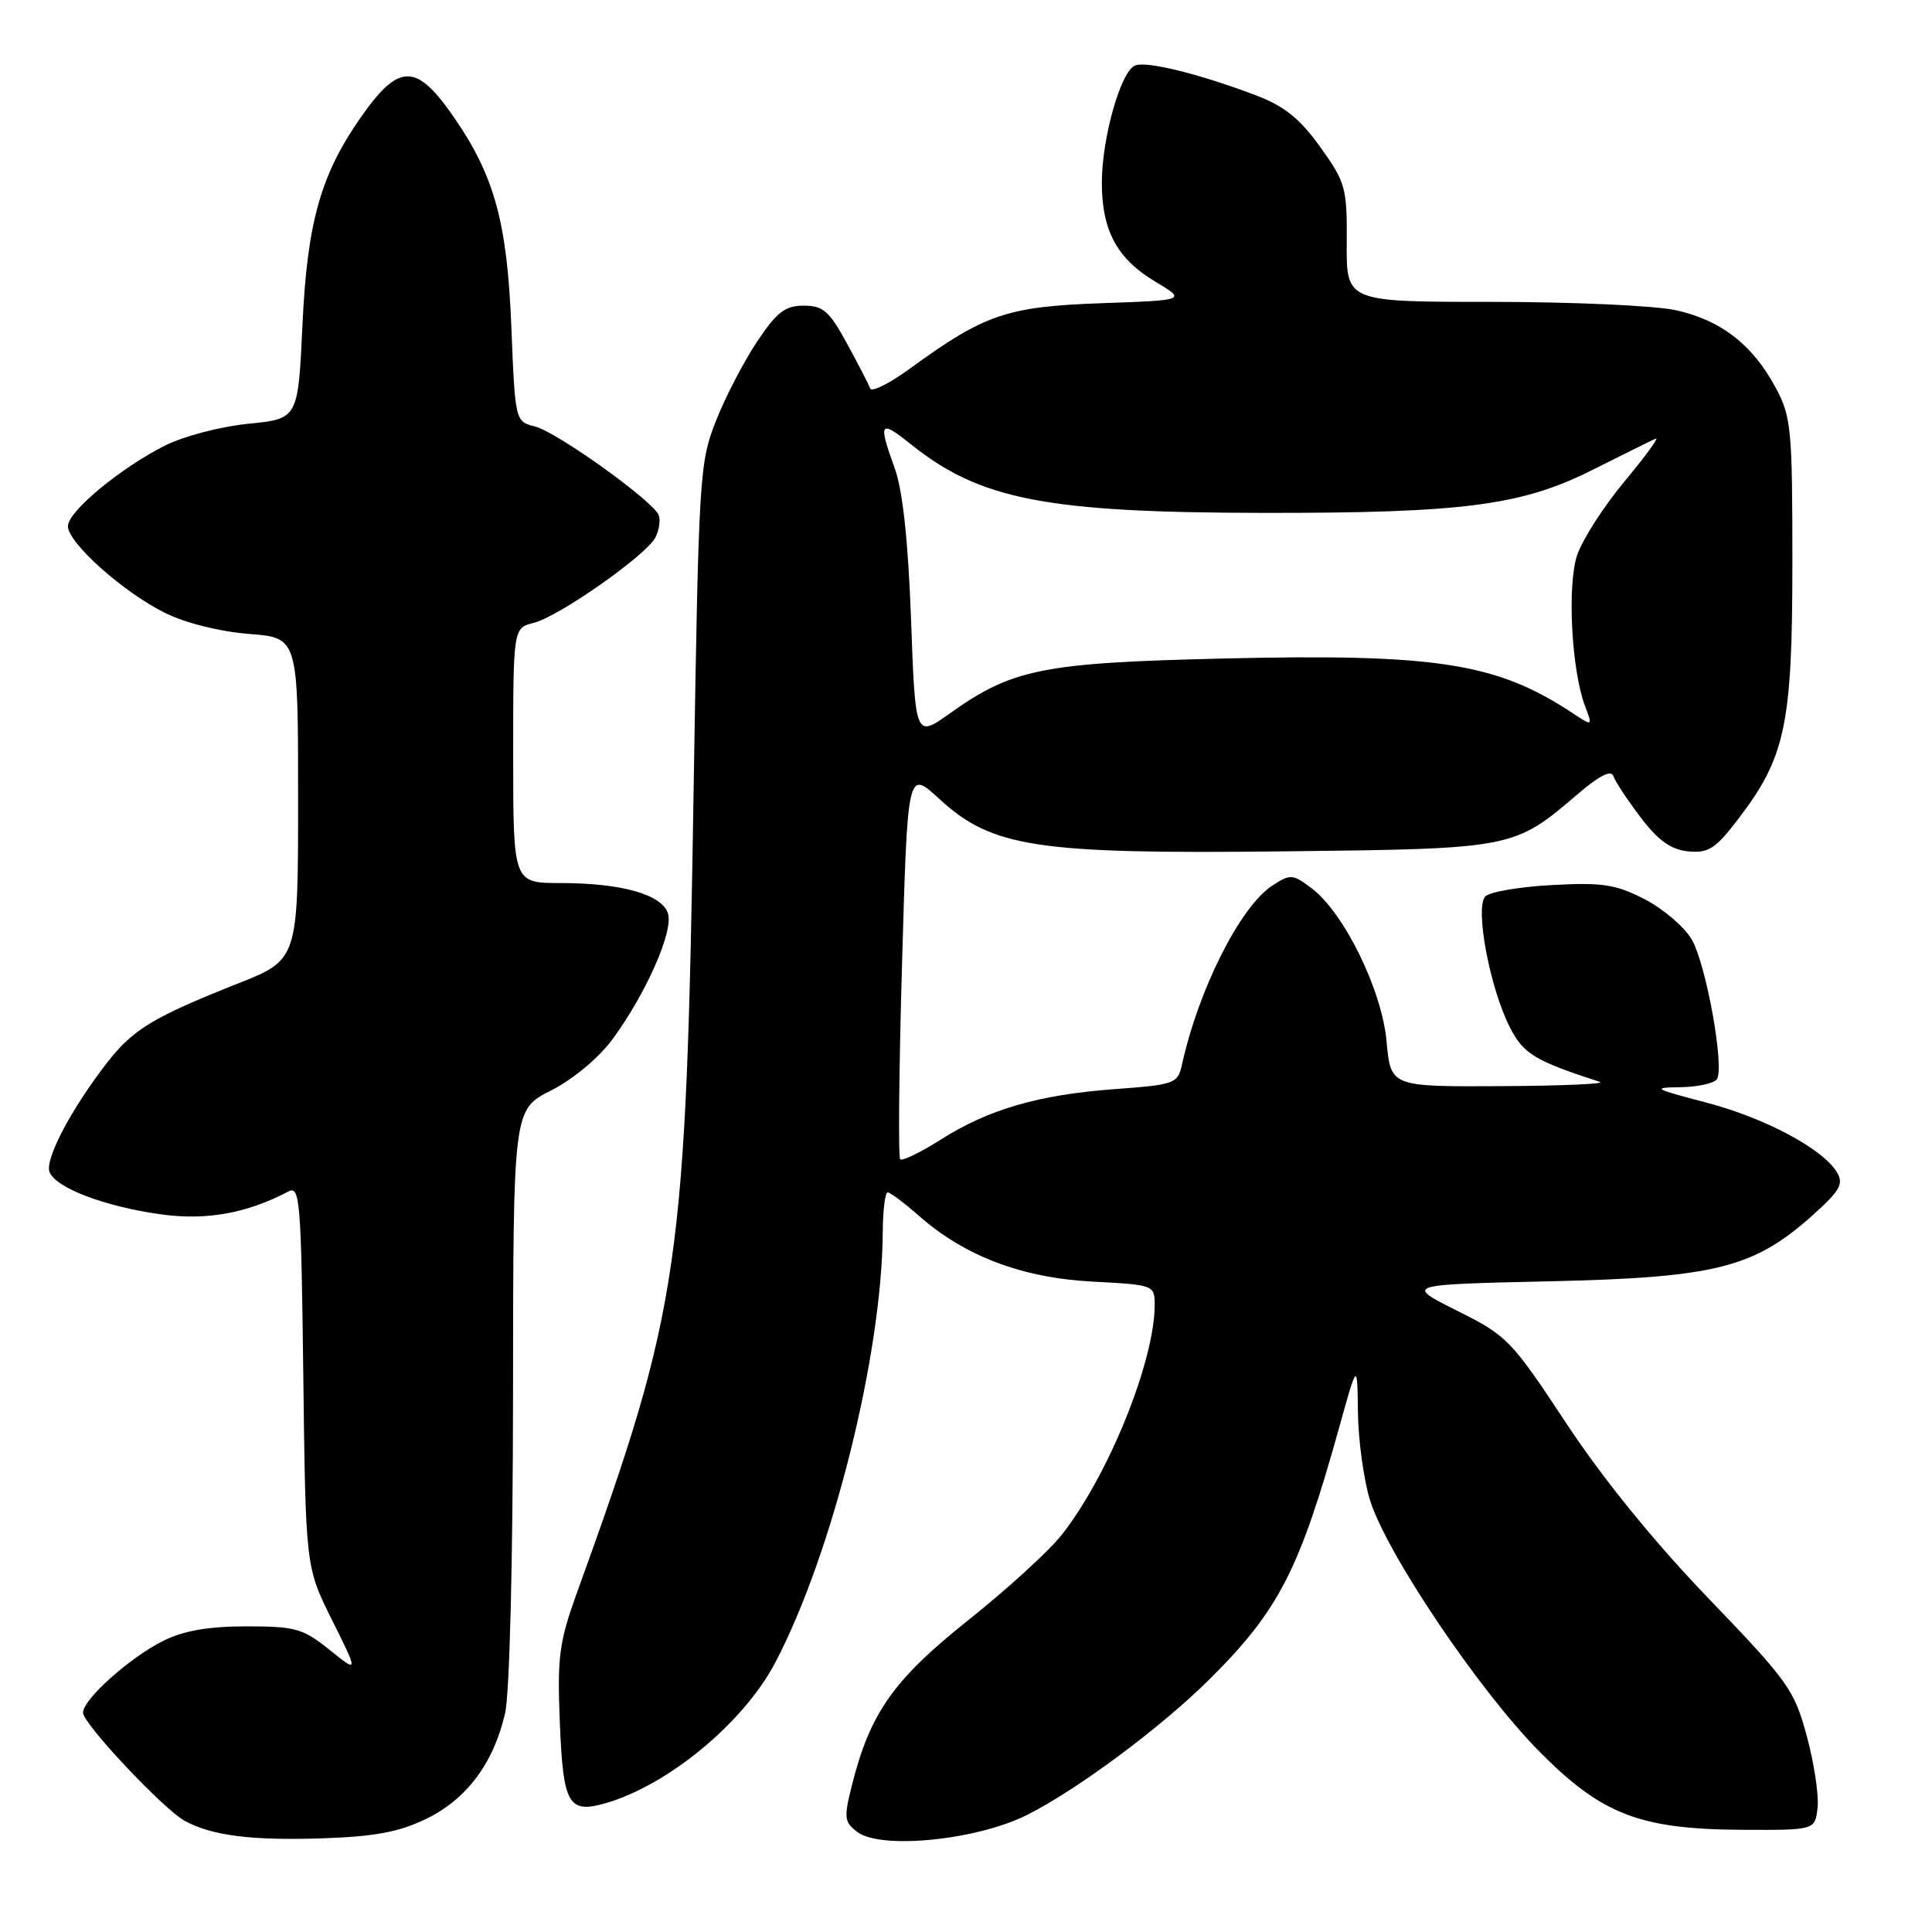 <?xml version="1.0" encoding="UTF-8" standalone="no"?>
<!DOCTYPE svg PUBLIC "-//W3C//DTD SVG 1.1//EN" "http://www.w3.org/Graphics/SVG/1.1/DTD/svg11.dtd" >
<svg xmlns="http://www.w3.org/2000/svg" xmlns:xlink="http://www.w3.org/1999/xlink" version="1.1" viewBox="0 0 256 256">
 <g >
 <path fill="currentColor"
d=" M 56.45 241.02 C 61.83 238.42 65.42 233.61 66.93 227.00 C 67.53 224.37 67.96 206.84 67.98 184.77 C 68.00 147.03 68.00 147.03 73.01 144.50 C 75.94 143.01 79.31 140.20 81.14 137.73 C 85.60 131.68 89.26 123.39 88.51 121.04 C 87.71 118.52 82.39 117.01 74.25 117.01 C 68.00 117.00 68.00 117.00 68.00 100.11 C 68.00 83.22 68.00 83.22 70.73 82.53 C 74.07 81.69 85.64 73.57 86.85 71.21 C 87.33 70.27 87.53 68.96 87.30 68.29 C 86.63 66.44 73.80 57.24 70.86 56.50 C 68.27 55.85 68.26 55.82 67.75 43.17 C 67.20 29.49 65.51 23.31 60.19 15.60 C 55.15 8.29 52.88 8.29 47.77 15.60 C 42.49 23.16 40.71 29.49 40.08 43.00 C 39.50 55.50 39.50 55.50 32.90 56.15 C 29.27 56.51 24.32 57.80 21.90 59.02 C 15.93 62.03 9.00 67.78 9.00 69.72 C 9.00 71.93 16.37 78.51 21.90 81.23 C 24.61 82.57 29.17 83.70 33.00 84.00 C 39.50 84.50 39.50 84.50 39.50 105.83 C 39.50 127.17 39.50 127.17 31.50 130.33 C 20.37 134.74 17.65 136.38 14.26 140.72 C 9.53 146.78 5.91 153.61 6.56 155.29 C 7.37 157.40 13.86 159.87 21.33 160.91 C 27.32 161.74 32.70 160.78 38.19 157.89 C 39.75 157.06 39.90 158.93 40.19 182.32 C 40.50 207.64 40.50 207.64 44.00 214.67 C 47.50 221.70 47.50 221.70 43.65 218.60 C 40.14 215.78 39.15 215.50 32.65 215.50 C 27.62 215.50 24.36 216.07 21.65 217.41 C 17.21 219.62 11.00 225.17 11.00 226.94 C 11.00 228.40 21.68 239.75 24.49 241.28 C 28.08 243.23 33.33 243.90 42.63 243.59 C 49.64 243.36 52.86 242.76 56.45 241.02 Z  M 136.07 240.50 C 142.73 237.16 153.87 228.88 160.31 222.47 C 169.46 213.37 172.20 208.03 177.49 189.00 C 179.85 180.50 179.85 180.50 179.93 187.07 C 179.97 190.68 180.67 195.89 181.49 198.64 C 183.52 205.50 195.83 223.83 203.87 231.98 C 212.23 240.46 217.27 242.40 231.00 242.46 C 240.50 242.50 240.50 242.50 240.84 239.53 C 241.02 237.89 240.38 233.62 239.41 230.03 C 237.75 223.90 236.95 222.78 226.39 211.80 C 219.17 204.29 212.42 195.98 207.55 188.61 C 200.24 177.53 199.72 177.00 193.06 173.67 C 186.15 170.21 186.15 170.21 205.32 169.78 C 227.27 169.29 232.39 168.00 240.17 161.04 C 243.82 157.76 244.33 156.87 243.40 155.33 C 241.53 152.21 233.84 148.12 226.00 146.07 C 219.09 144.26 218.83 144.11 222.69 144.06 C 225.00 144.02 227.17 143.54 227.51 142.98 C 228.52 141.35 226.08 127.83 224.18 124.51 C 223.23 122.86 220.44 120.46 217.98 119.18 C 214.13 117.19 212.40 116.91 205.71 117.27 C 201.43 117.49 197.43 118.17 196.82 118.78 C 195.40 120.20 197.40 130.91 200.07 136.13 C 201.86 139.65 203.37 140.56 212.00 143.36 C 212.82 143.62 206.92 143.88 198.89 143.92 C 184.28 144.00 184.28 144.00 183.73 138.01 C 183.11 131.15 178.08 120.90 173.76 117.67 C 171.26 115.80 170.97 115.79 168.57 117.36 C 164.33 120.14 158.80 131.12 156.61 141.10 C 156.06 143.58 155.65 143.73 147.77 144.31 C 137.64 145.05 131.01 146.97 124.63 151.02 C 121.96 152.71 119.55 153.88 119.28 153.61 C 119.01 153.35 119.12 141.62 119.53 127.56 C 120.26 101.99 120.26 101.99 124.44 105.84 C 131.44 112.29 137.29 113.18 170.06 112.81 C 200.56 112.47 200.60 112.46 209.07 105.21 C 211.91 102.78 213.49 101.98 213.78 102.83 C 214.01 103.53 215.64 106.00 217.39 108.31 C 219.75 111.40 221.40 112.58 223.70 112.81 C 226.39 113.07 227.31 112.47 230.35 108.49 C 236.59 100.32 237.50 96.00 237.50 74.50 C 237.50 56.82 237.35 55.21 235.29 51.38 C 232.25 45.68 227.97 42.37 221.98 41.09 C 219.19 40.49 208.24 40.00 197.65 40.00 C 178.40 40.00 178.40 40.00 178.45 32.23 C 178.50 24.88 178.31 24.18 174.94 19.48 C 172.23 15.71 170.19 14.07 166.44 12.64 C 158.95 9.80 151.98 8.07 150.42 8.67 C 148.52 9.40 146.00 18.26 146.00 24.23 C 146.00 30.56 148.03 34.31 153.10 37.33 C 157.20 39.78 157.20 39.78 145.85 40.18 C 133.42 40.63 130.45 41.64 120.57 48.84 C 117.86 50.82 115.49 52.00 115.30 51.47 C 115.11 50.93 113.72 48.25 112.22 45.50 C 109.89 41.22 109.06 40.50 106.50 40.50 C 104.03 40.50 102.93 41.35 100.32 45.26 C 98.57 47.88 96.11 52.61 94.87 55.76 C 92.68 61.30 92.58 63.02 91.92 104.00 C 90.90 168.02 90.18 173.02 76.48 210.96 C 74.08 217.60 73.83 219.50 74.18 228.27 C 74.62 239.11 75.31 240.34 80.22 238.94 C 88.53 236.55 98.51 228.29 102.71 220.33 C 110.28 205.93 116.87 179.56 116.97 163.25 C 116.99 160.36 117.28 158.00 117.62 158.00 C 117.96 158.00 119.85 159.42 121.82 161.15 C 127.88 166.47 135.44 169.32 144.75 169.82 C 152.91 170.25 153.00 170.28 153.00 172.92 C 153.00 180.36 146.86 195.54 140.68 203.38 C 139.00 205.51 133.43 210.60 128.30 214.68 C 118.41 222.56 115.29 226.97 112.89 236.53 C 111.80 240.86 111.86 241.43 113.59 242.74 C 116.71 245.11 129.39 243.84 136.07 240.50 Z  M 120.72 82.14 C 120.34 71.73 119.62 65.04 118.58 62.12 C 116.33 55.88 116.55 55.55 120.75 58.91 C 129.89 66.22 138.69 67.93 167.50 67.96 C 193.87 67.99 201.64 66.98 211.00 62.27 C 215.12 60.20 218.90 58.33 219.40 58.12 C 219.89 57.91 218.02 60.46 215.25 63.80 C 212.47 67.13 209.65 71.54 208.97 73.59 C 207.64 77.62 208.24 88.86 210.03 93.57 C 211.05 96.26 211.05 96.26 208.28 94.43 C 198.27 87.83 190.29 86.59 162.00 87.26 C 138.17 87.82 134.12 88.64 125.90 94.50 C 121.29 97.79 121.29 97.79 120.72 82.14 Z "/>
</g>
</svg>